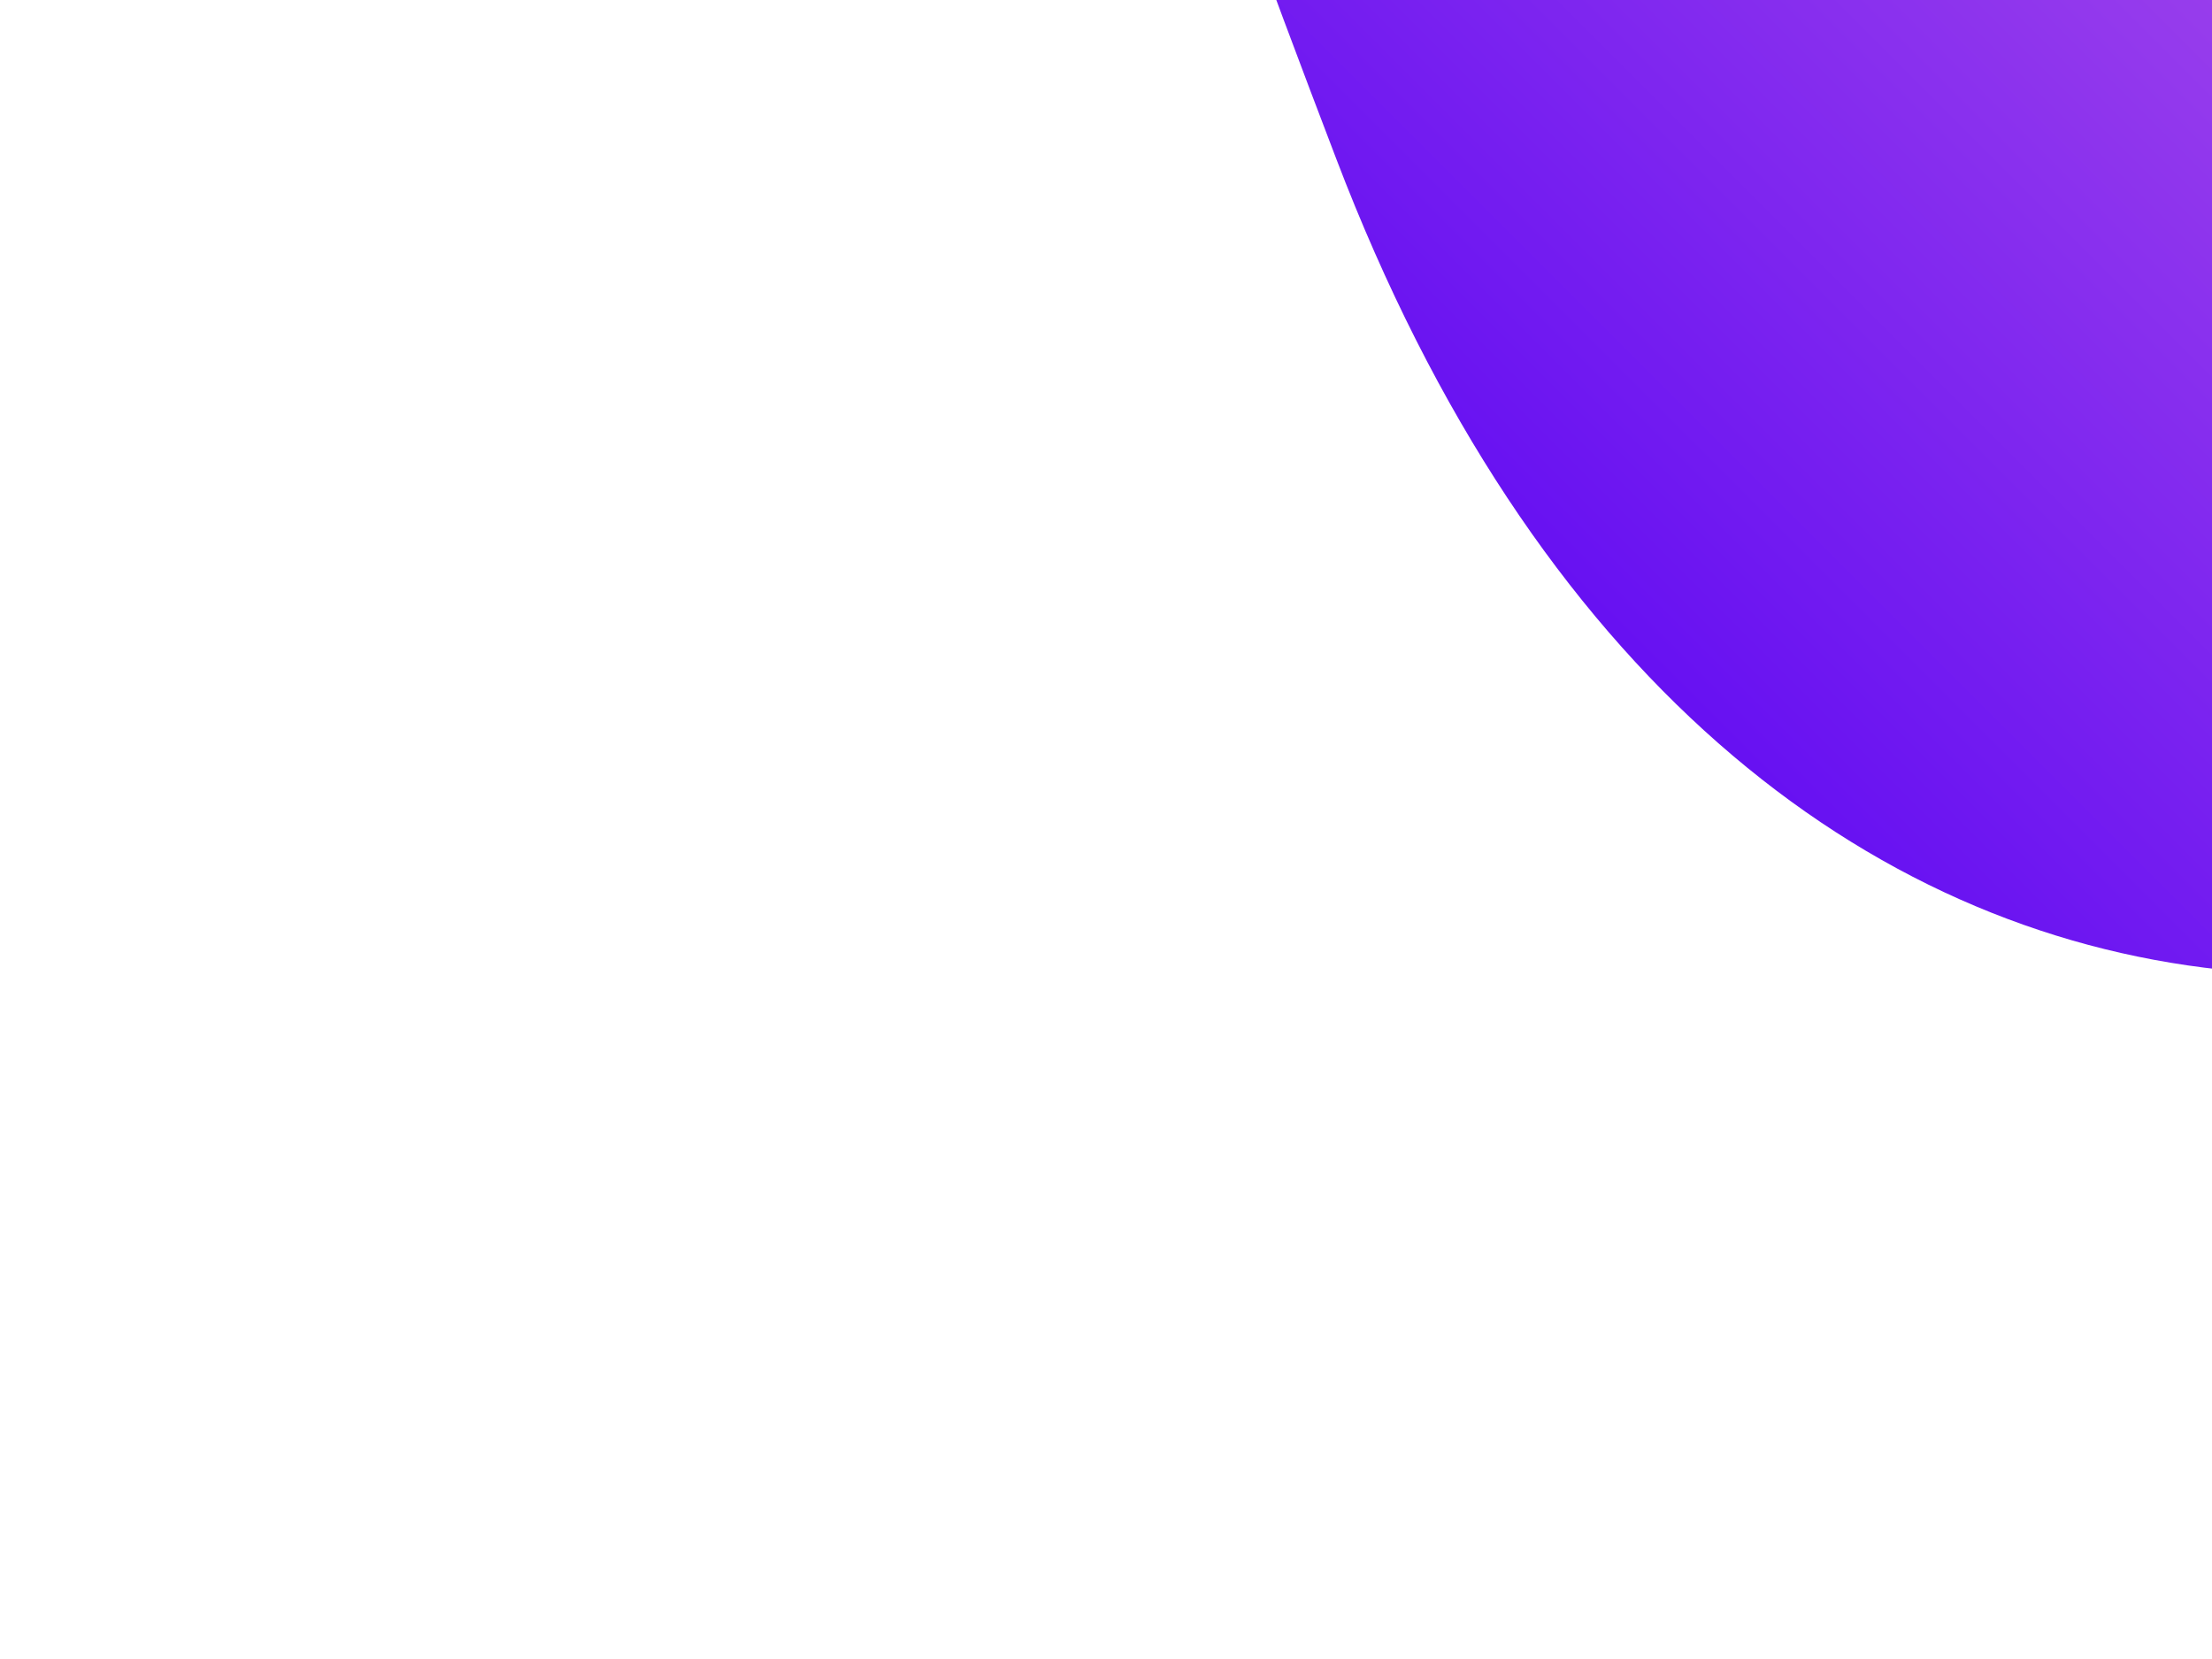 <svg xmlns="http://www.w3.org/2000/svg" xmlns:xlink="http://www.w3.org/1999/xlink" width="1024" zoomAndPan="magnify" viewBox="0 0 768 576" height="768" preserveAspectRatio="xMidYMid meet" version="1.0"><defs><clipPath id="id1"><path d="M 367 0 L 768 0 L 768 339 L 367 339 Z M 367 0 " clip-rule="nonzero"/></clipPath><clipPath id="id2"><path d="M 773.008 -989.223 L 1550.473 -211.758 L 762.934 575.785 L -14.531 -201.68 Z M 773.008 -989.223 " clip-rule="nonzero"/></clipPath><clipPath id="id3"><path d="M 773.008 -989.223 L 1550.473 -211.758 L 762.934 575.785 L -14.531 -201.68 Z M 773.008 -989.223 " clip-rule="nonzero"/></clipPath><clipPath id="id4"><path d="M 1135.516 -335.836 C 913.559 -121.574 1220.855 62.234 1135.289 162.68 C 922.691 412.102 600.562 412.996 463.984 55.242 C 366.152 -200.93 267.23 -479.938 576.051 -626.059 C 931.113 -794.082 1283.605 -478.828 1135.516 -335.836 Z M 1135.516 -335.836 " clip-rule="nonzero"/></clipPath><linearGradient x1="1411.576" gradientTransform="matrix(-5.202, 5.202, -5.201, -5.201, 7451.909, -8001.338)" y1="-111.063" x2="1499.41" gradientUnits="userSpaceOnUse" y2="-111.063" id="id5"><stop stop-opacity="1" stop-color="rgb(59.142%, 23.75%, 92.627%)" offset="0"/><stop stop-opacity="1" stop-color="rgb(58.983%, 23.605%, 92.645%)" offset="0.008"/><stop stop-opacity="1" stop-color="rgb(58.665%, 23.315%, 92.683%)" offset="0.016"/><stop stop-opacity="1" stop-color="rgb(58.348%, 23.027%, 92.722%)" offset="0.023"/><stop stop-opacity="1" stop-color="rgb(58.031%, 22.737%, 92.758%)" offset="0.031"/><stop stop-opacity="1" stop-color="rgb(57.713%, 22.447%, 92.796%)" offset="0.039"/><stop stop-opacity="1" stop-color="rgb(57.396%, 22.159%, 92.834%)" offset="0.047"/><stop stop-opacity="1" stop-color="rgb(57.079%, 21.869%, 92.871%)" offset="0.055"/><stop stop-opacity="1" stop-color="rgb(56.761%, 21.579%, 92.909%)" offset="0.062"/><stop stop-opacity="1" stop-color="rgb(56.444%, 21.291%, 92.947%)" offset="0.07"/><stop stop-opacity="1" stop-color="rgb(56.126%, 21.001%, 92.984%)" offset="0.078"/><stop stop-opacity="1" stop-color="rgb(55.809%, 20.711%, 93.022%)" offset="0.086"/><stop stop-opacity="1" stop-color="rgb(55.492%, 20.422%, 93.06%)" offset="0.094"/><stop stop-opacity="1" stop-color="rgb(55.174%, 20.132%, 93.097%)" offset="0.102"/><stop stop-opacity="1" stop-color="rgb(54.857%, 19.844%, 93.135%)" offset="0.109"/><stop stop-opacity="1" stop-color="rgb(54.539%, 19.554%, 93.173%)" offset="0.117"/><stop stop-opacity="1" stop-color="rgb(54.222%, 19.264%, 93.211%)" offset="0.125"/><stop stop-opacity="1" stop-color="rgb(53.905%, 18.976%, 93.248%)" offset="0.133"/><stop stop-opacity="1" stop-color="rgb(53.587%, 18.686%, 93.286%)" offset="0.141"/><stop stop-opacity="1" stop-color="rgb(53.27%, 18.396%, 93.324%)" offset="0.148"/><stop stop-opacity="1" stop-color="rgb(52.953%, 18.108%, 93.361%)" offset="0.156"/><stop stop-opacity="1" stop-color="rgb(52.635%, 17.818%, 93.399%)" offset="0.164"/><stop stop-opacity="1" stop-color="rgb(52.318%, 17.528%, 93.437%)" offset="0.172"/><stop stop-opacity="1" stop-color="rgb(52%, 17.239%, 93.474%)" offset="0.18"/><stop stop-opacity="1" stop-color="rgb(51.683%, 16.949%, 93.512%)" offset="0.188"/><stop stop-opacity="1" stop-color="rgb(51.366%, 16.66%, 93.55%)" offset="0.195"/><stop stop-opacity="1" stop-color="rgb(51.048%, 16.371%, 93.587%)" offset="0.203"/><stop stop-opacity="1" stop-color="rgb(50.731%, 16.081%, 93.625%)" offset="0.211"/><stop stop-opacity="1" stop-color="rgb(50.414%, 15.793%, 93.663%)" offset="0.219"/><stop stop-opacity="1" stop-color="rgb(50.096%, 15.503%, 93.701%)" offset="0.227"/><stop stop-opacity="1" stop-color="rgb(49.779%, 15.213%, 93.738%)" offset="0.234"/><stop stop-opacity="1" stop-color="rgb(49.461%, 14.925%, 93.776%)" offset="0.242"/><stop stop-opacity="1" stop-color="rgb(49.142%, 14.635%, 93.814%)" offset="0.25"/><stop stop-opacity="1" stop-color="rgb(48.825%, 14.345%, 93.851%)" offset="0.258"/><stop stop-opacity="1" stop-color="rgb(48.508%, 14.056%, 93.889%)" offset="0.266"/><stop stop-opacity="1" stop-color="rgb(48.19%, 13.766%, 93.927%)" offset="0.273"/><stop stop-opacity="1" stop-color="rgb(47.873%, 13.477%, 93.964%)" offset="0.281"/><stop stop-opacity="1" stop-color="rgb(47.556%, 13.188%, 94.002%)" offset="0.289"/><stop stop-opacity="1" stop-color="rgb(47.238%, 12.898%, 94.04%)" offset="0.297"/><stop stop-opacity="1" stop-color="rgb(46.921%, 12.61%, 94.077%)" offset="0.305"/><stop stop-opacity="1" stop-color="rgb(46.603%, 12.32%, 94.115%)" offset="0.312"/><stop stop-opacity="1" stop-color="rgb(46.286%, 12.03%, 94.153%)" offset="0.32"/><stop stop-opacity="1" stop-color="rgb(45.969%, 11.742%, 94.189%)" offset="0.328"/><stop stop-opacity="1" stop-color="rgb(45.651%, 11.452%, 94.228%)" offset="0.336"/><stop stop-opacity="1" stop-color="rgb(45.334%, 11.162%, 94.266%)" offset="0.344"/><stop stop-opacity="1" stop-color="rgb(45.016%, 10.873%, 94.304%)" offset="0.352"/><stop stop-opacity="1" stop-color="rgb(44.699%, 10.583%, 94.341%)" offset="0.359"/><stop stop-opacity="1" stop-color="rgb(44.382%, 10.294%, 94.379%)" offset="0.367"/><stop stop-opacity="1" stop-color="rgb(44.064%, 10.005%, 94.417%)" offset="0.375"/><stop stop-opacity="1" stop-color="rgb(43.747%, 9.715%, 94.453%)" offset="0.383"/><stop stop-opacity="1" stop-color="rgb(43.43%, 9.427%, 94.492%)" offset="0.391"/><stop stop-opacity="1" stop-color="rgb(43.112%, 9.137%, 94.53%)" offset="0.398"/><stop stop-opacity="1" stop-color="rgb(42.795%, 8.847%, 94.566%)" offset="0.406"/><stop stop-opacity="1" stop-color="rgb(42.477%, 8.559%, 94.604%)" offset="0.414"/><stop stop-opacity="1" stop-color="rgb(42.16%, 8.269%, 94.643%)" offset="0.422"/><stop stop-opacity="1" stop-color="rgb(41.843%, 7.979%, 94.679%)" offset="0.43"/><stop stop-opacity="1" stop-color="rgb(41.525%, 7.69%, 94.717%)" offset="0.438"/><stop stop-opacity="1" stop-color="rgb(41.208%, 7.401%, 94.756%)" offset="0.445"/><stop stop-opacity="1" stop-color="rgb(40.891%, 7.111%, 94.794%)" offset="0.453"/><stop stop-opacity="1" stop-color="rgb(40.573%, 6.822%, 94.83%)" offset="0.461"/><stop stop-opacity="1" stop-color="rgb(40.256%, 6.532%, 94.868%)" offset="0.469"/><stop stop-opacity="1" stop-color="rgb(40.048%, 6.343%, 94.893%)" offset="0.5"/><stop stop-opacity="1" stop-color="rgb(39.999%, 6.299%, 94.899%)" offset="1"/></linearGradient></defs><g clip-path="url(#id1)"><g clip-path="url(#id2)"><g clip-path="url(#id3)"><g clip-path="url(#id4)"><path fill="url(#id5)" d="M 974.5 206.5 L 517.613 -250.387 L 60.73 206.5 L 517.613 663.383 Z M 974.5 206.5 " fill-rule="nonzero"/></g></g></g></g></svg>